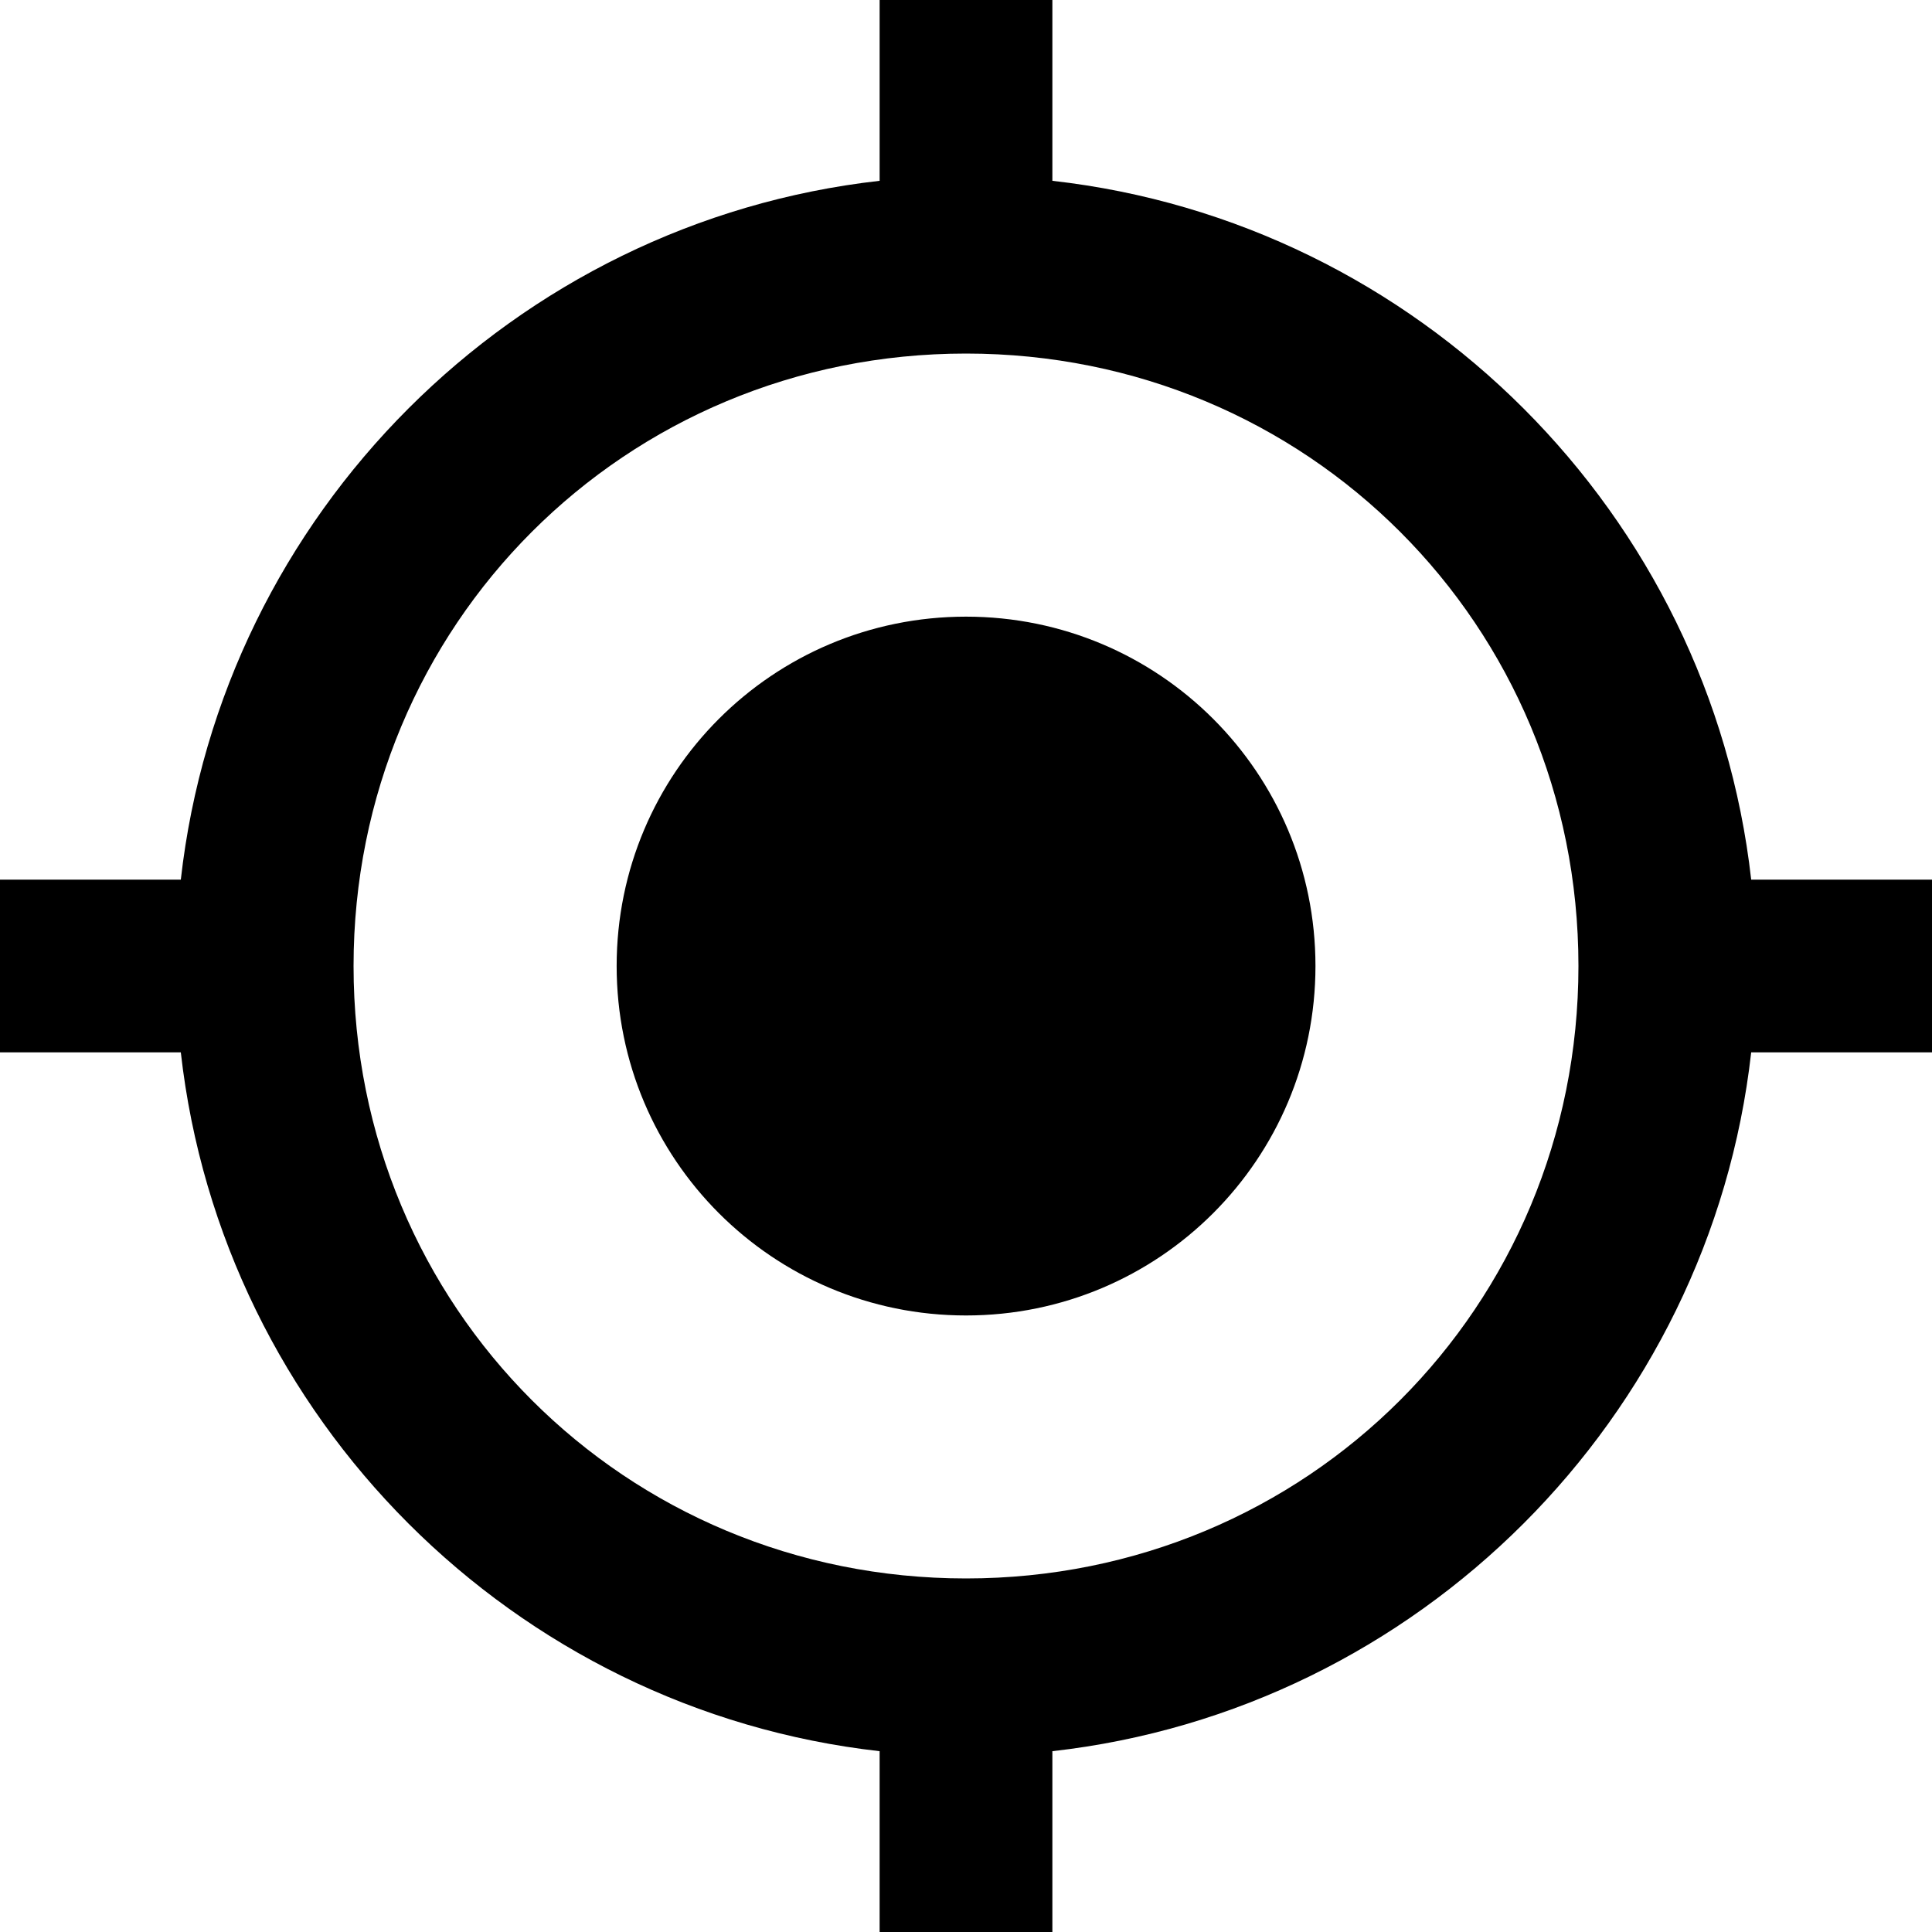 <svg width="17" height="17" viewBox="0 0 17 17" fill="none" xmlns="http://www.w3.org/2000/svg">
<path d="M8.5 5.426C6.8 5.426 5.426 6.8 5.426 8.5C5.426 10.2 6.8 11.575 8.5 11.575C10.2 11.575 11.575 10.2 11.575 8.5C11.575 6.8 10.2 5.426 8.5 5.426ZM15.409 7.74C15.047 4.521 12.479 1.953 9.26 1.591V0H7.74V1.591C4.521 1.953 1.953 4.521 1.591 7.74H0V9.26H1.591C1.953 12.479 4.521 15.047 7.74 15.409V17H9.26V15.409C12.479 15.047 15.047 12.479 15.409 9.26H17V7.74H15.409ZM8.5 13.889C5.498 13.889 3.111 11.502 3.111 8.5C3.111 5.498 5.498 3.111 8.5 3.111C11.502 3.111 13.889 5.498 13.889 8.5C13.889 11.502 11.502 13.889 8.5 13.889Z" fill="black"/>
</svg>
